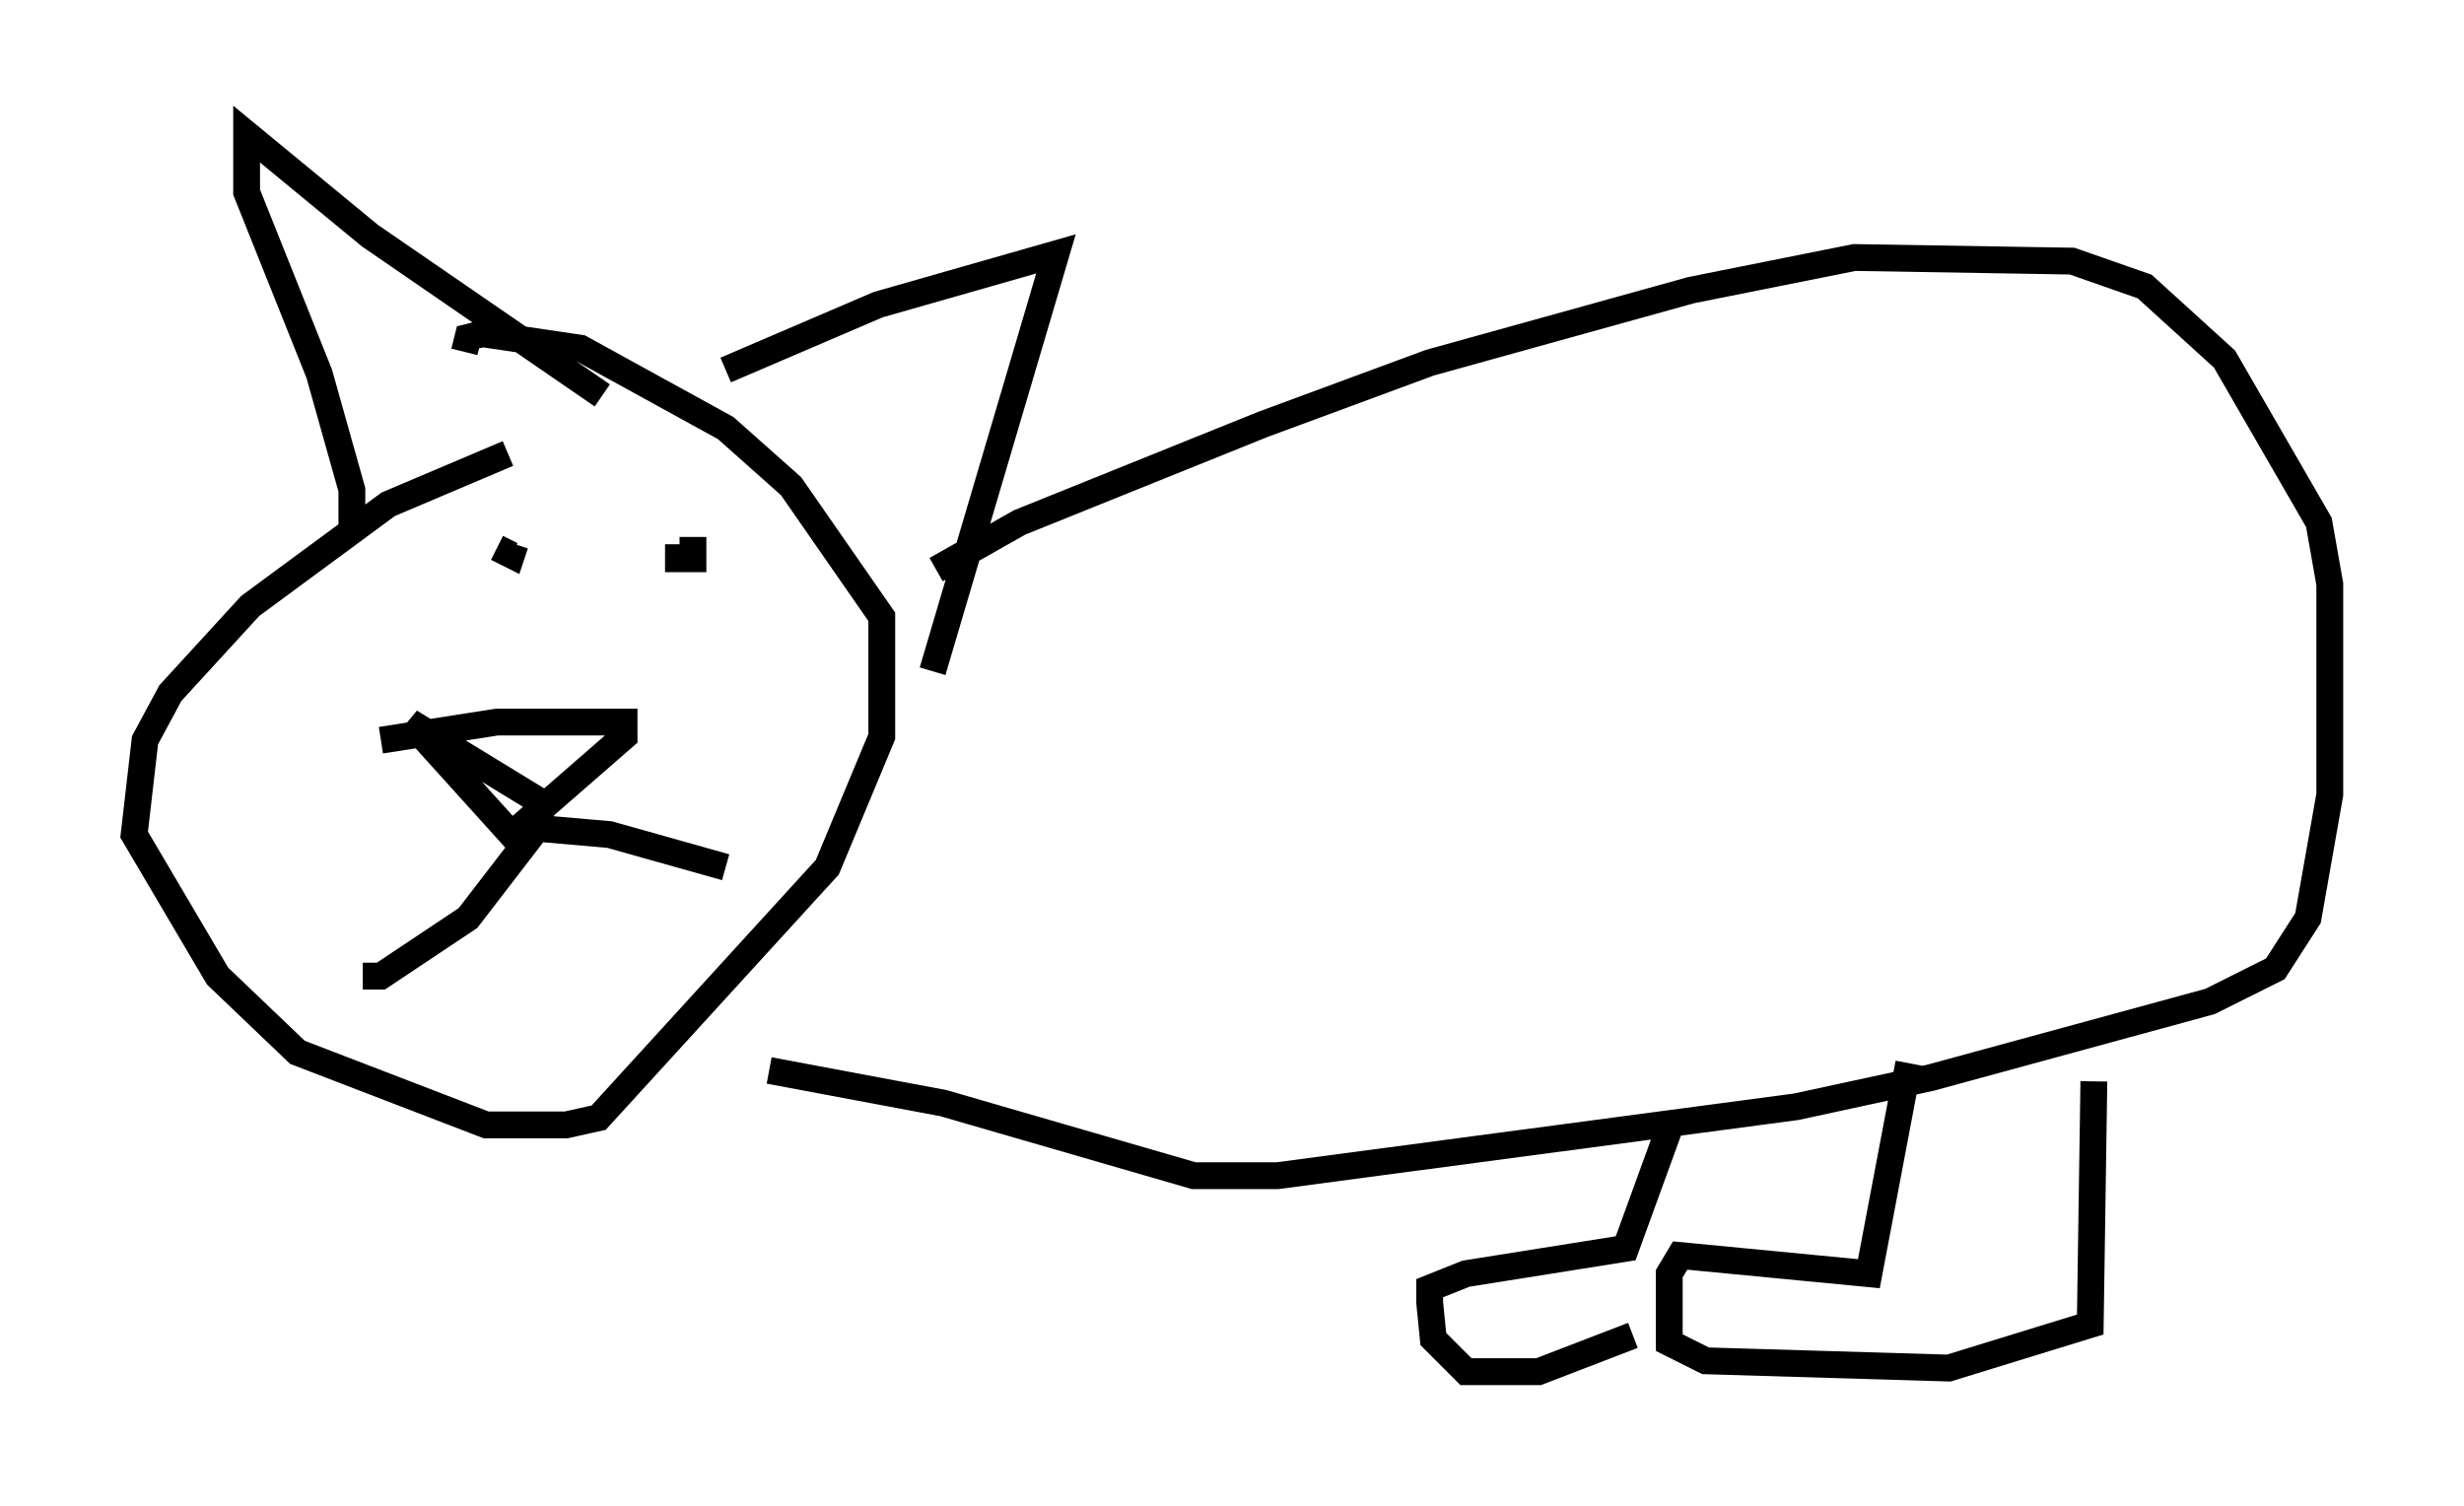<?xml version="1.0" encoding="utf-8" ?>
<svg baseProfile="full" height="56.143" version="1.1" width="91.867" xmlns="http://www.w3.org/2000/svg" xmlns:ev="http://www.w3.org/2001/xml-events" xmlns:xlink="http://www.w3.org/1999/xlink"><defs /><rect fill="white" height="56.143" width="91.867" x="0" y="0" /><path d="M21.644, 16.502 m-2.706, 0.406 l-4.465, 1.894 -5.142, 3.789 l-2.977, 3.248 -0.947, 1.759 l-0.406, 3.518 3.112, 5.277 l2.977, 2.842 7.036, 2.706 l2.977, 0.0 1.218, -0.271 l8.525, -9.337 2.03, -4.871 l0.0, -4.465 -3.383, -4.871 l-2.436, -2.165 -5.413, -2.977 l-3.654, -0.541 -0.541, 0.135 l-0.135, 0.541 m-4.195, 6.901 l0.0, -1.759 -1.218, -4.33 l-2.706, -6.766 0.0, -2.165 l4.601, 3.789 8.66, 5.954 m4.601, -0.947 l5.683, -2.436 6.631, -1.894 l-4.601, 15.561 m-20.568, 2.571 l4.33, -0.677 4.736, 0.0 l0.0, 0.541 -4.195, 3.654 l-3.789, -4.195 4.871, 2.977 l0.0, 0.812 -2.706, 3.518 l-3.248, 2.165 -0.677, 0.0 m6.089, -5.548 l3.112, 0.271 4.33, 1.218 m-8.525, -11.908 l0.541, 0.271 0.135, -0.406 m0.0, -0.406 l0.0, 0.0 m6.089, 0.406 l0.0, 0.541 0.541, 0.0 l0.0, -0.812 m9.066, 1.218 l3.112, -1.759 9.066, -3.654 l6.225, -2.3 9.743, -2.706 l6.089, -1.218 8.119, 0.135 l2.706, 0.947 2.977, 2.706 l3.518, 6.089 0.406, 2.3 l0.0, 7.848 -0.812, 4.601 l-1.218, 1.894 -2.436, 1.218 l-10.419, 2.842 -5.007, 1.083 l-19.35, 2.571 -3.112, 0.0 l-9.337, -2.706 -6.495, -1.218 m42.489, -0.271 l-1.488, 7.848 -7.036, -0.677 l-0.406, 0.677 0.0, 2.571 l1.353, 0.677 9.066, 0.271 l5.277, -1.624 0.135, -9.066 m-15.832, 1.759 l-1.624, 4.465 -5.954, 0.947 l-1.353, 0.541 0.0, 0.541 l0.135, 1.353 1.218, 1.218 l2.706, 0.0 3.518, -1.353 " fill="none" stroke="black" stroke-width="1" /></svg>